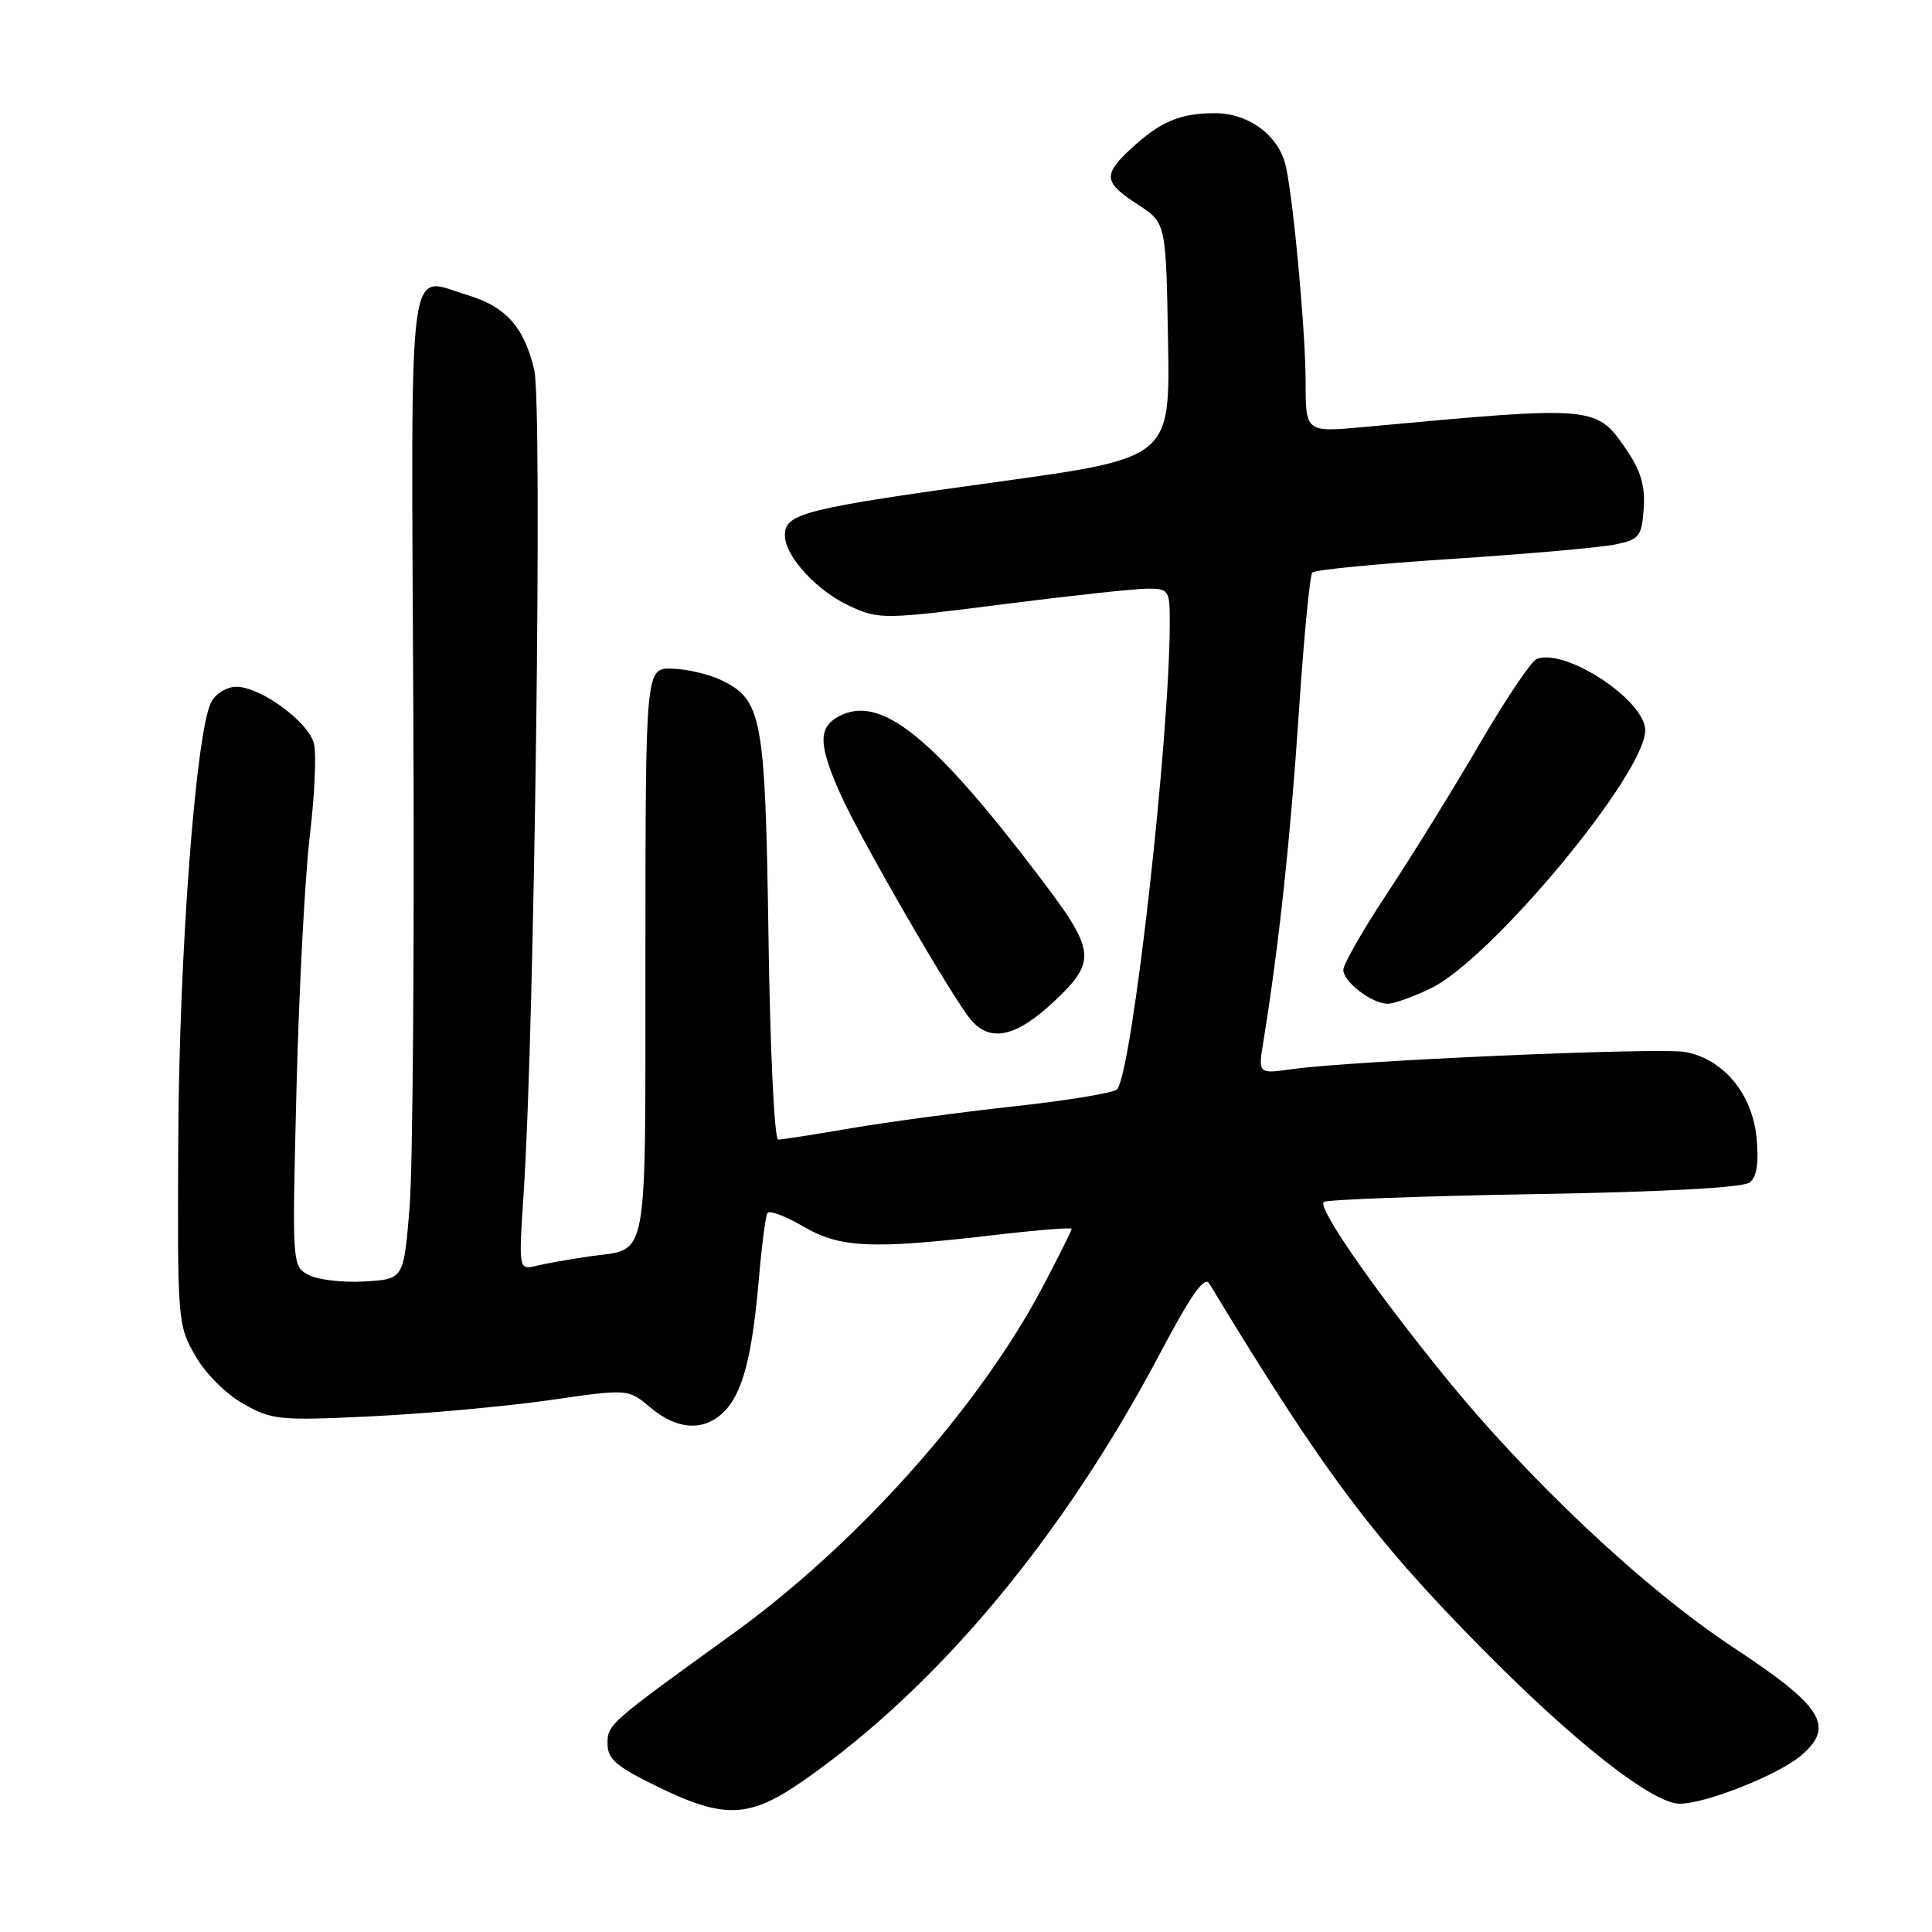 <?xml version="1.0" encoding="UTF-8" standalone="no"?>
<!DOCTYPE svg PUBLIC "-//W3C//DTD SVG 1.1//EN" "http://www.w3.org/Graphics/SVG/1.1/DTD/svg11.dtd" >
<svg xmlns="http://www.w3.org/2000/svg" xmlns:xlink="http://www.w3.org/1999/xlink" version="1.1" viewBox="0 0 256 256">
 <g >
 <path fill="currentColor"
d=" M 106.58 235.86 C 124.31 223.46 140.83 203.67 153.63 179.48 C 157.80 171.59 159.60 169.02 160.23 170.07 C 175.34 195.02 181.90 203.80 196.50 218.58 C 208.73 230.95 219.00 239.00 222.57 239.00 C 226.05 239.00 235.71 235.15 238.70 232.58 C 243.17 228.74 241.49 226.08 229.74 218.34 C 217.84 210.51 202.27 195.85 190.98 181.83 C 181.63 170.24 174.61 160.06 175.40 159.27 C 175.71 158.96 188.24 158.49 203.23 158.23 C 220.71 157.93 230.99 157.37 231.86 156.67 C 232.79 155.92 233.07 154.08 232.75 150.74 C 232.19 144.94 228.38 140.35 223.33 139.40 C 219.93 138.76 179.04 140.55 171.10 141.68 C 166.70 142.30 166.70 142.30 167.42 137.90 C 169.43 125.56 171.01 110.91 172.09 94.60 C 172.75 84.64 173.56 76.21 173.89 75.86 C 174.23 75.50 182.60 74.69 192.50 74.05 C 202.40 73.40 212.07 72.55 214.00 72.15 C 217.22 71.49 217.52 71.11 217.80 67.43 C 218.01 64.55 217.44 62.47 215.76 59.97 C 211.52 53.67 211.89 53.71 180.75 56.58 C 173.00 57.29 173.00 57.29 173.00 50.57 C 173.00 44.14 171.45 27.09 170.41 22.16 C 169.54 18.03 165.55 15.00 160.98 15.00 C 156.32 15.00 153.71 16.12 149.75 19.81 C 146.13 23.18 146.27 24.19 150.75 27.09 C 154.50 29.52 154.50 29.52 154.77 45.10 C 155.05 60.69 155.05 60.69 132.04 63.87 C 106.62 67.37 104.00 68.03 104.00 70.90 C 104.00 73.73 108.28 78.37 112.77 80.39 C 116.51 82.08 117.30 82.07 132.89 80.07 C 141.82 78.93 150.45 78.00 152.06 78.00 C 154.87 78.00 155.00 78.20 155.00 82.42 C 155.00 97.90 149.99 142.26 148.01 144.35 C 147.57 144.81 141.42 145.83 134.35 146.60 C 127.28 147.37 117.56 148.68 112.75 149.50 C 107.94 150.33 103.60 151.00 103.11 151.00 C 102.61 151.00 102.04 139.00 101.83 124.25 C 101.40 94.92 101.00 92.73 95.53 90.10 C 93.91 89.33 91.00 88.65 89.06 88.60 C 85.54 88.50 85.54 88.50 85.52 126.29 C 85.50 168.39 86.06 165.33 78.08 166.48 C 75.56 166.85 72.42 167.40 71.10 167.72 C 68.71 168.29 68.71 168.29 69.40 157.90 C 70.83 136.14 71.89 53.62 70.79 49.00 C 69.45 43.33 67.02 40.62 61.92 39.09 C 53.88 36.69 54.47 32.13 54.77 94.74 C 54.92 125.41 54.70 154.78 54.27 160.00 C 53.50 169.50 53.50 169.50 48.28 169.80 C 45.41 169.97 42.08 169.58 40.88 168.93 C 38.70 167.77 38.70 167.69 39.29 144.13 C 39.62 131.13 40.41 116.12 41.05 110.76 C 41.69 105.40 41.94 99.90 41.60 98.53 C 40.87 95.64 34.53 91.00 31.30 91.00 C 30.08 91.00 28.59 91.90 28.01 92.99 C 25.96 96.80 23.74 126.25 23.62 151.00 C 23.50 175.04 23.54 175.58 25.87 179.63 C 27.24 182.02 29.94 184.72 32.27 186.03 C 36.08 188.17 37.01 188.26 49.40 187.66 C 56.60 187.31 67.16 186.34 72.87 185.52 C 83.23 184.02 83.23 184.02 86.19 186.51 C 89.75 189.50 93.30 189.70 95.95 187.05 C 98.39 184.61 99.67 179.73 100.55 169.50 C 100.93 165.10 101.44 161.16 101.68 160.74 C 101.93 160.33 104.05 161.12 106.40 162.49 C 111.31 165.37 115.41 165.56 131.75 163.65 C 137.39 162.99 142.00 162.62 142.00 162.83 C 142.00 163.04 140.31 166.42 138.25 170.35 C 129.83 186.39 113.62 204.56 97.08 216.50 C 80.62 228.38 80.50 228.49 80.50 231.05 C 80.50 233.07 81.64 234.06 87.00 236.68 C 96.01 241.10 99.30 240.96 106.58 235.86 Z  M 139.71 132.66 C 145.34 127.34 145.18 126.00 137.82 116.30 C 123.54 97.49 116.65 91.97 111.15 94.92 C 108.39 96.40 108.44 98.69 111.36 105.22 C 114.09 111.33 126.45 132.67 128.75 135.25 C 131.34 138.16 134.74 137.35 139.71 132.66 Z  M 189.61 130.95 C 197.63 127.06 218.00 102.55 218.00 96.77 C 218.00 92.79 207.45 85.85 203.62 87.31 C 202.91 87.59 199.48 92.69 196.00 98.66 C 192.53 104.62 187.05 113.47 183.84 118.32 C 180.63 123.17 178.00 127.76 178.00 128.51 C 178.00 130.12 181.79 133.00 183.91 133.00 C 184.71 133.00 187.28 132.08 189.61 130.95 Z "/>
</g>
</svg>